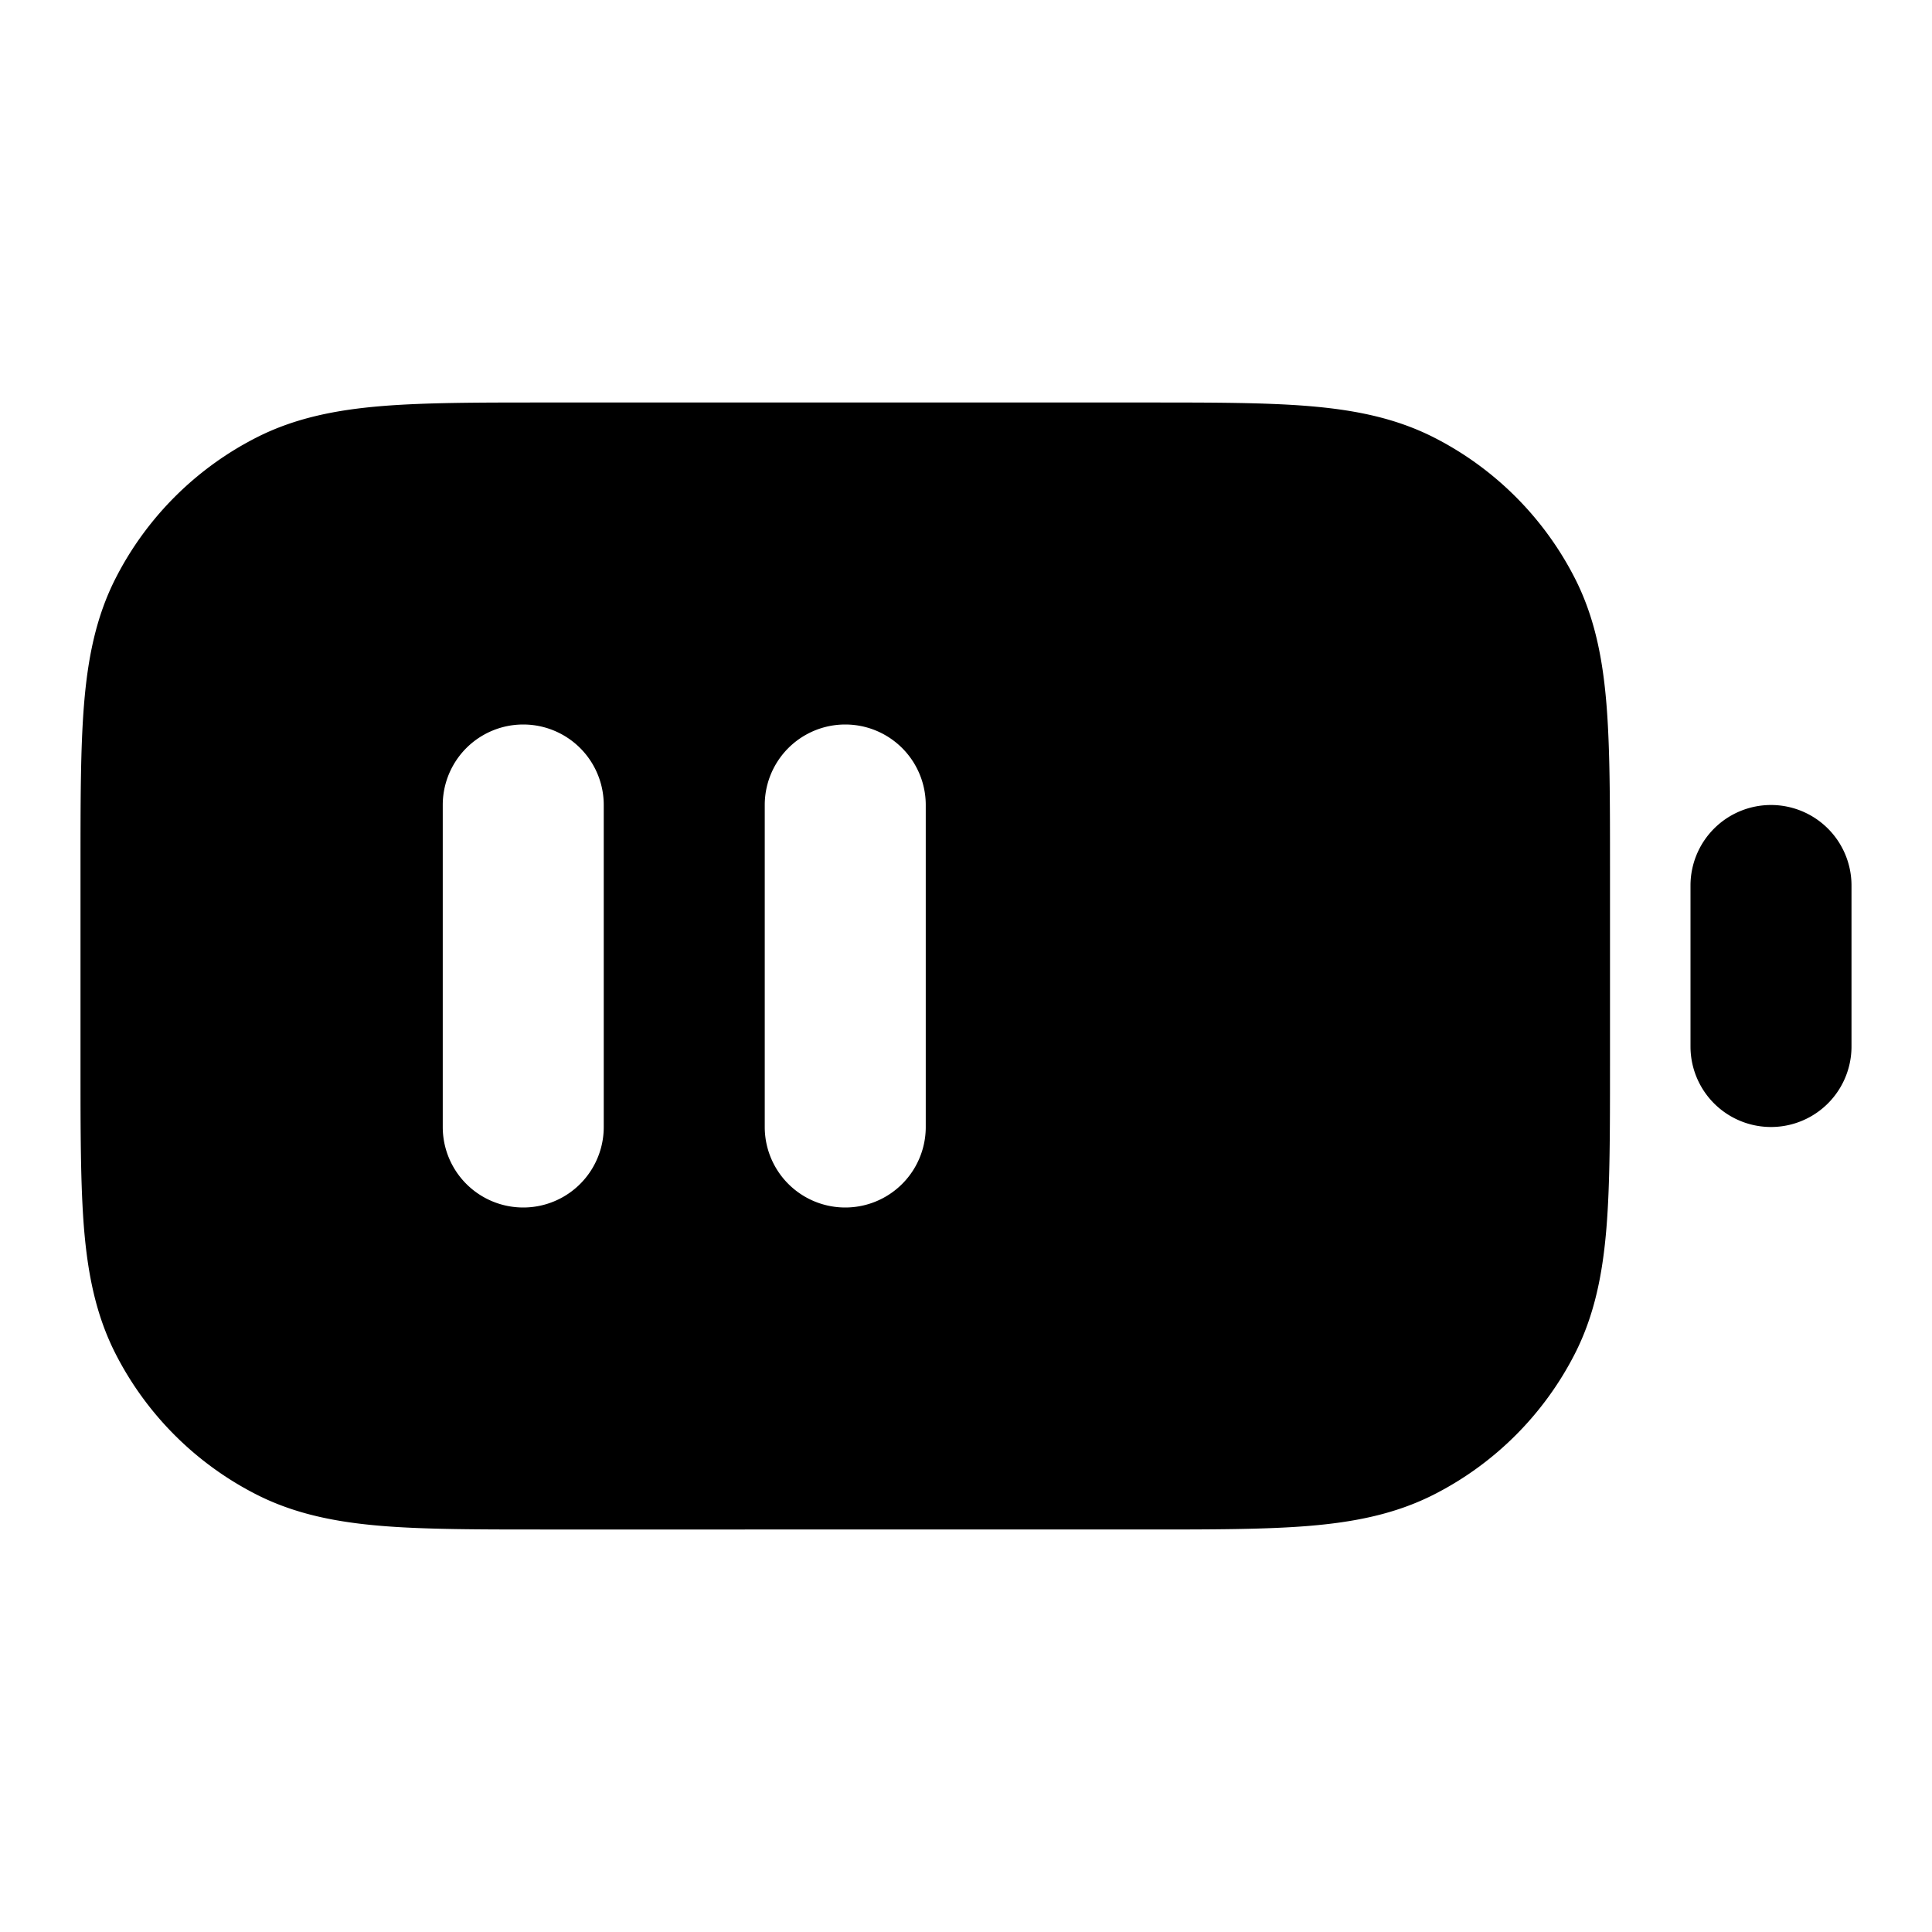 <svg xmlns="http://www.w3.org/2000/svg" width="24" height="24" viewBox="0 0 24 24">
  <path fill-rule="evenodd" d="M6.759 5h7.482c.805 0 1.47 0 2.01.044.563.046 1.08.145 1.565.392a4 4 0 0 1 1.748 1.748c.247.485.346 1.002.392 1.564.044.541.044 1.206.044 2.01v2.483c0 .805 0 1.47-.044 2.01-.046.563-.145 1.08-.392 1.565a4 4 0 0 1-1.748 1.748c-.485.247-1.002.346-1.564.392-.541.044-1.206.044-2.01.044H6.758c-.805 0-1.47 0-2.01-.044-.563-.046-1.08-.145-1.565-.392a4 4 0 0 1-1.748-1.748c-.247-.485-.346-1.002-.392-1.564C1 14.71 1 14.046 1 13.242v-2.483c0-.805 0-1.47.044-2.01.046-.563.145-1.08.392-1.565a4 4 0 0 1 1.748-1.748c.485-.247 1.002-.346 1.564-.392C5.29 5 5.954 5 6.758 5Zm.741 5a1 1 0 1 0-2 0v4a1 1 0 1 0 2 0v-4Zm4 0a1 1 0 1 0-2 0v4a1 1 0 1 0 2 0v-4Z" clip-rule="evenodd"/>
  <path d="M22 10a1 1 0 0 1 1 1v2a1 1 0 1 1-2 0v-2a1 1 0 0 1 1-1Z"/>
</svg>

